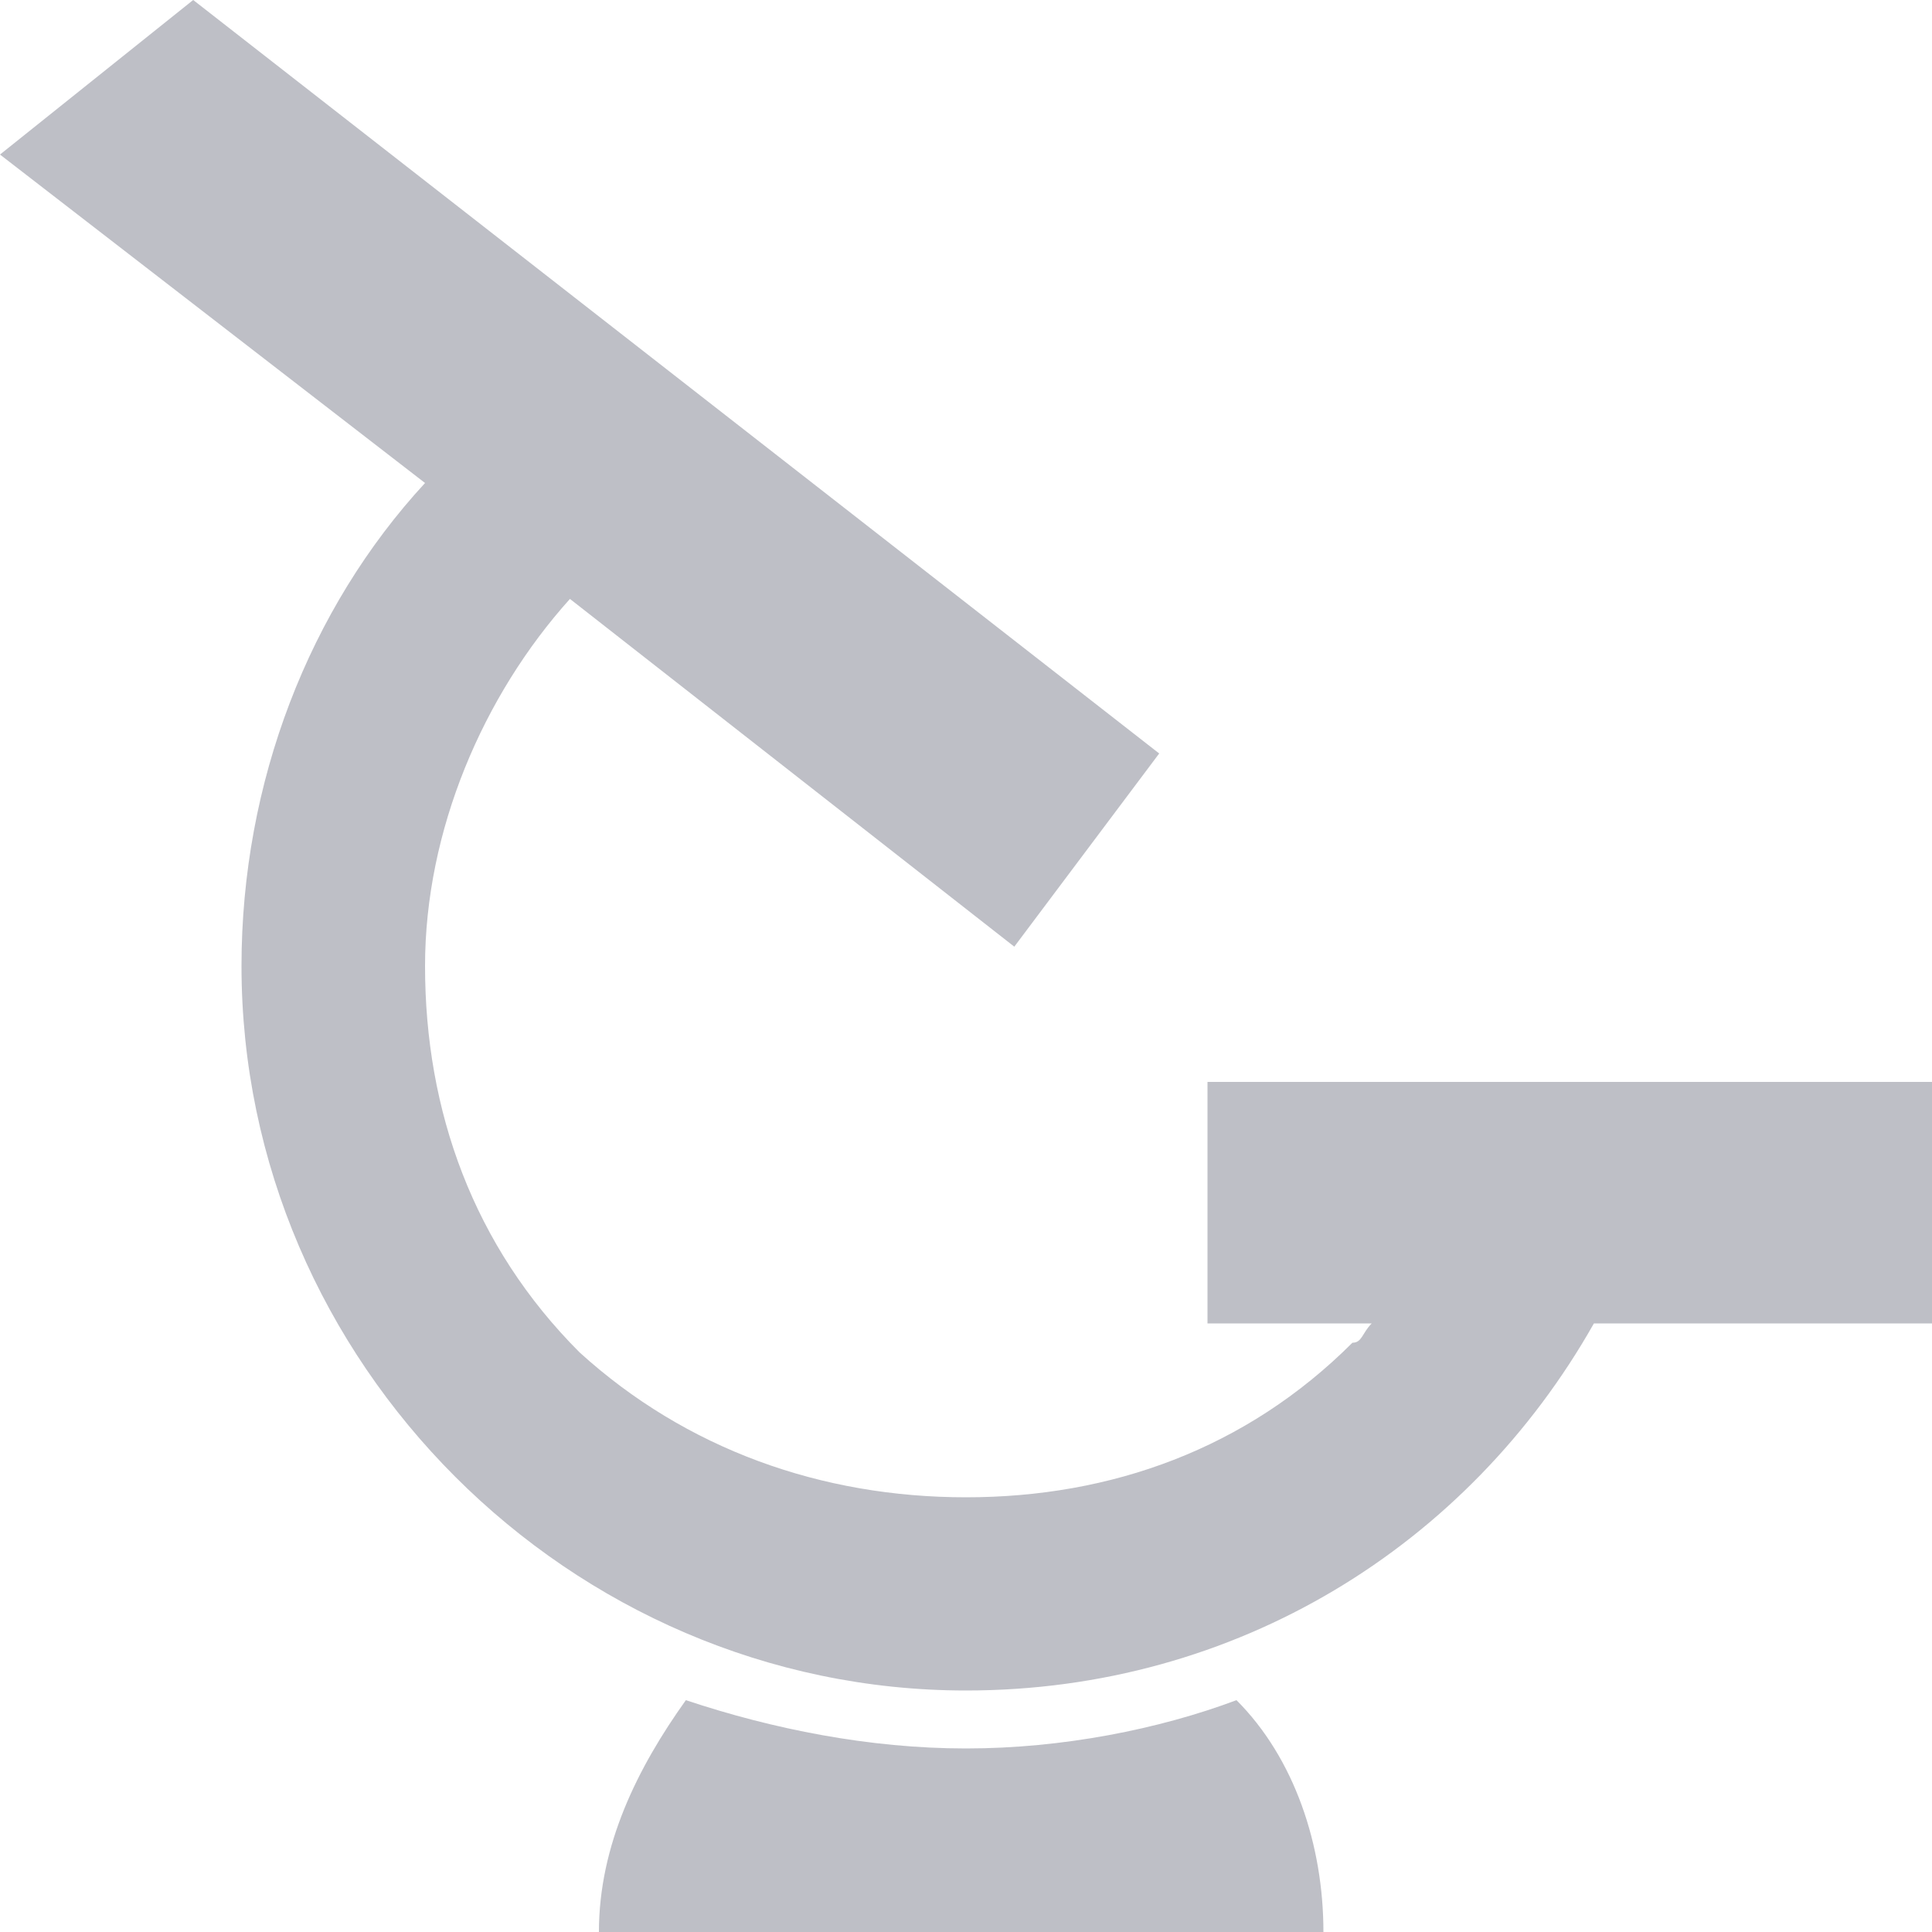 <svg version="1.1"
   xmlns="http://www.w3.org/2000/svg" xmlns:xlink="http://www.w3.org/1999/xlink"
   x="0px" y="0px" width="20px" height="20px" viewBox="0 0 20 20" enable-background="new 0 0 20 20" xml:space="preserve">
<path fill="#BEBFC6" d="M10,18.1c-1,0-2-0.2-2.9-0.5c-0.5,0.7-0.9,1.5-0.9,2.4h7.5c0-0.9-0.3-1.8-0.9-2.4C12,17.9,11,18.1,10,18.1z
   M12.5,11.2v2.5h1.7c-0.1,0.1-0.1,0.2-0.2,0.2c-1.1,1.1-2.5,1.6-4,1.6S7.1,15,6,14c-1.1-1.1-1.6-2.5-1.6-4c0-1.4,0.6-2.8,1.5-3.8
  l4.6,3.6l1.5-2L2,0l0,0L0,1.6L4.4,5c-1.2,1.3-1.9,3.1-1.9,5c0,4.1,3.4,7.5,7.5,7.5c2.8,0,5.2-1.5,6.5-3.8H20v-2.5H12.5z"/>
</svg>
